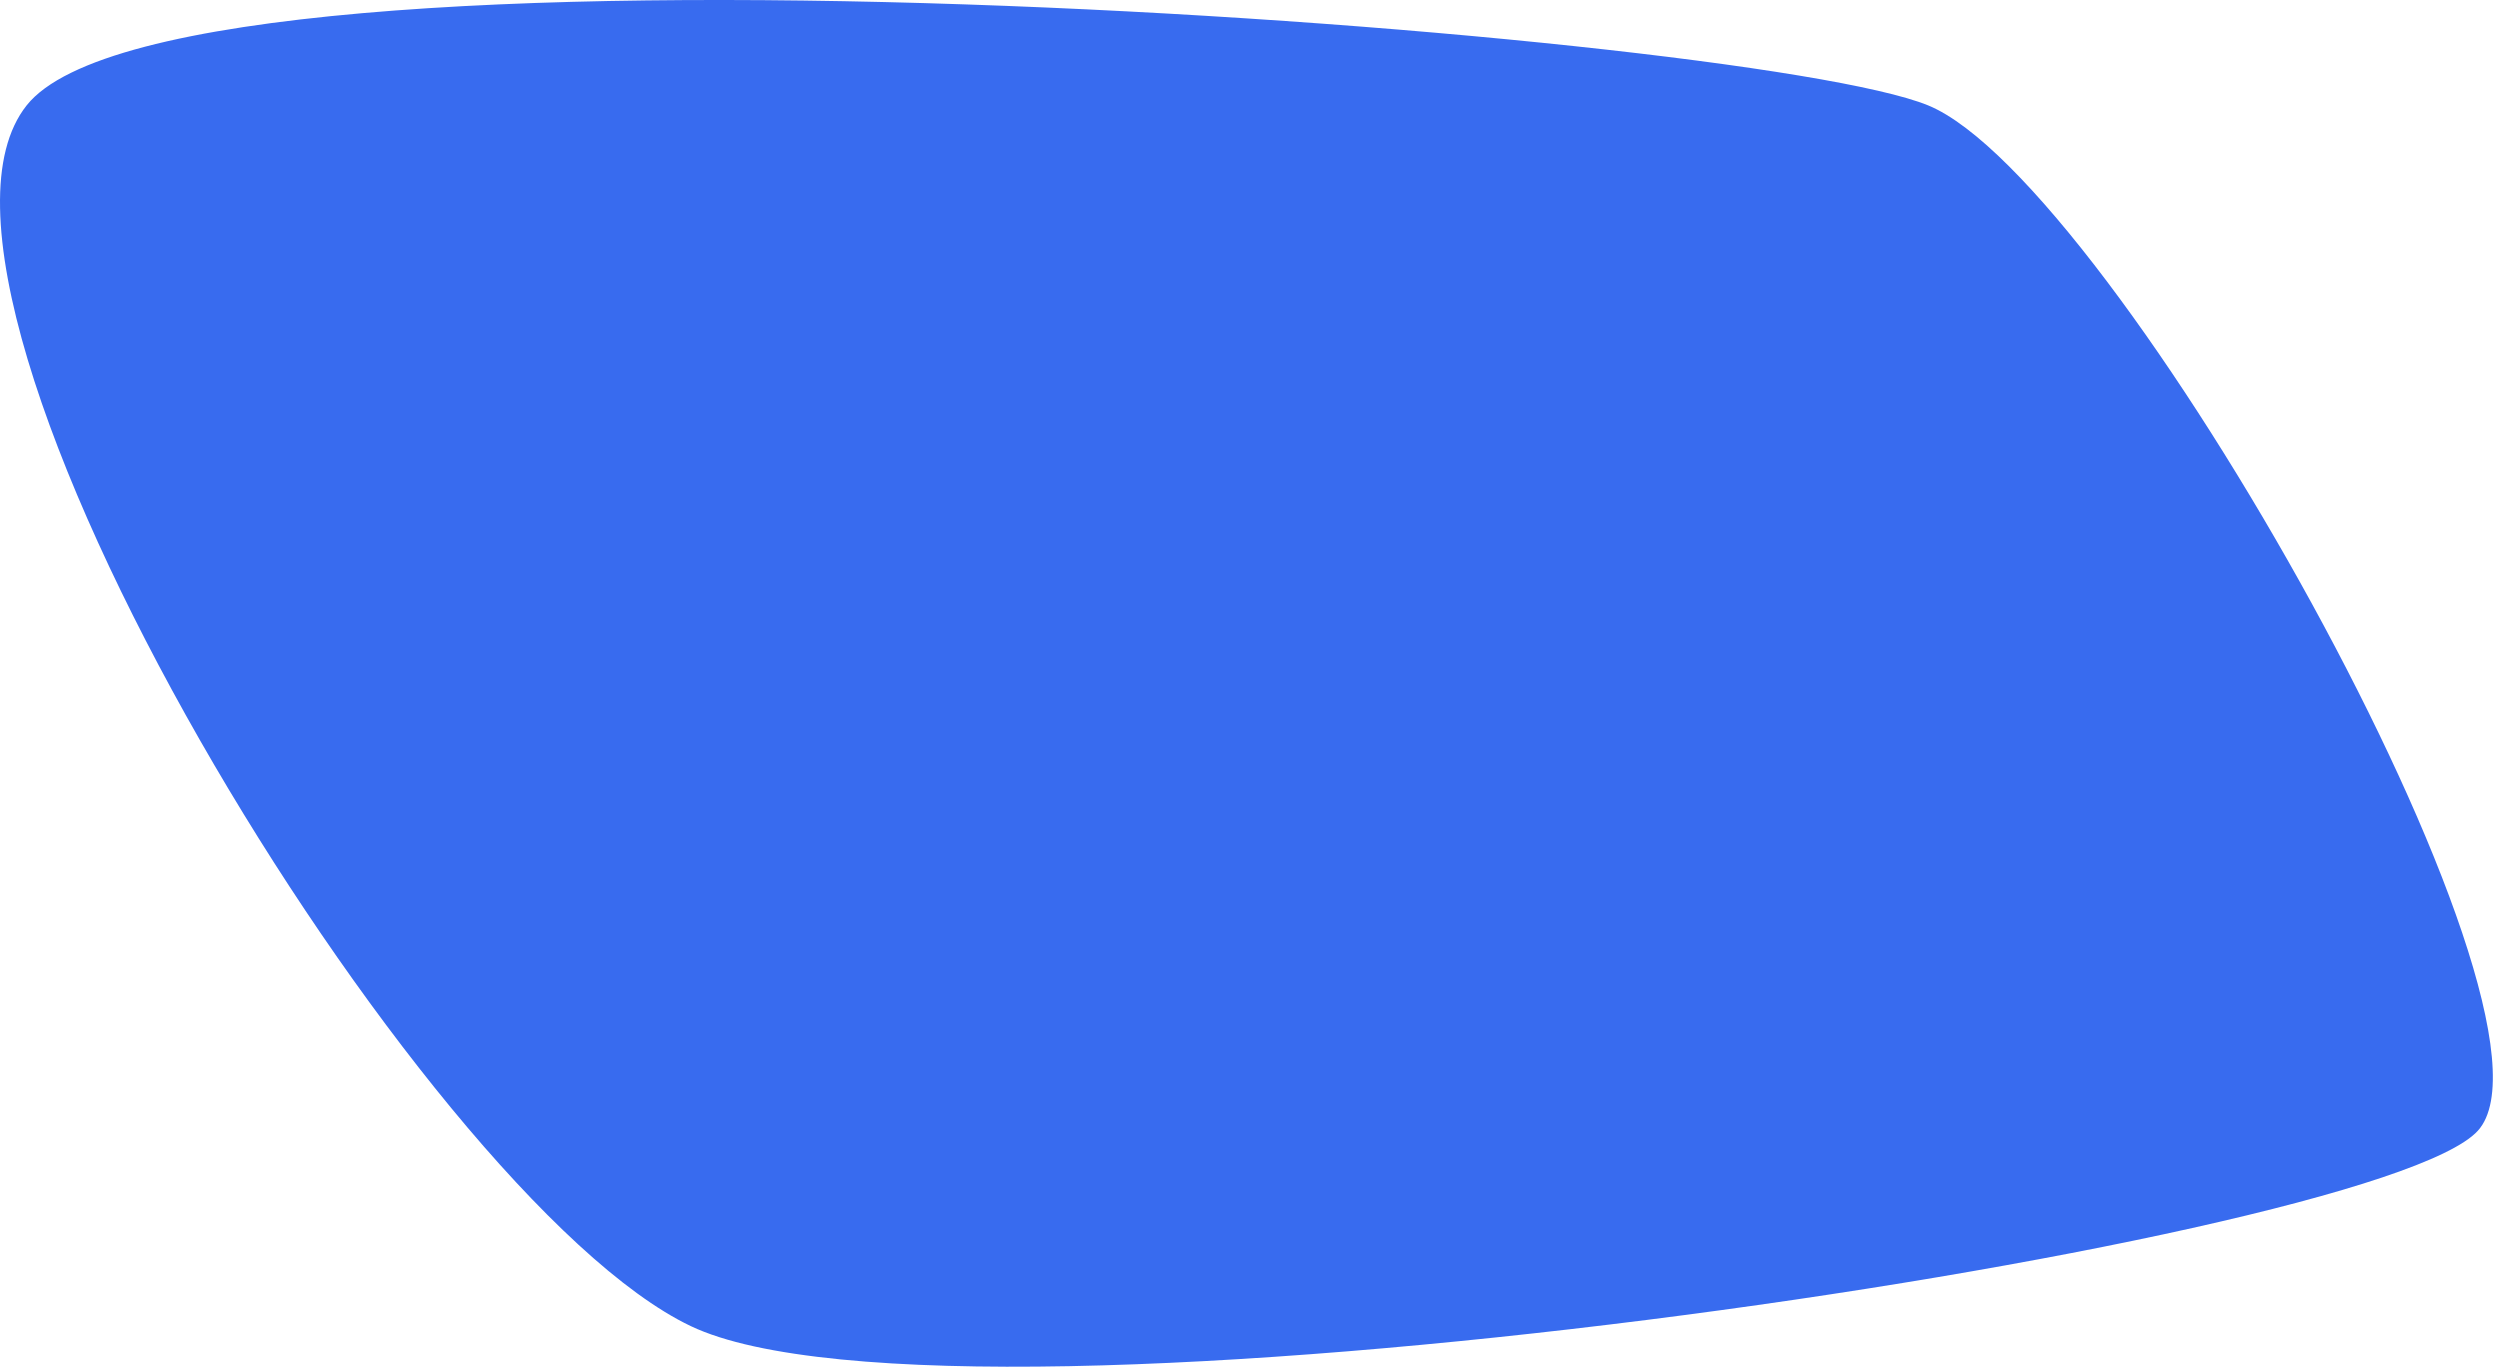 <svg width="128" height="70" viewBox="0 0 128 70" fill="none" xmlns="http://www.w3.org/2000/svg">
<path d="M98.718 5.395C89.218 1.503 9.218 -4.498 1.365 5.395C-6.488 15.288 21.512 61.287 35.365 67.895C49.218 74.502 121.512 63.787 126.865 57.895C132.218 52.002 108.218 9.286 98.718 5.395Z" fill="#386BEF"/>
</svg>
